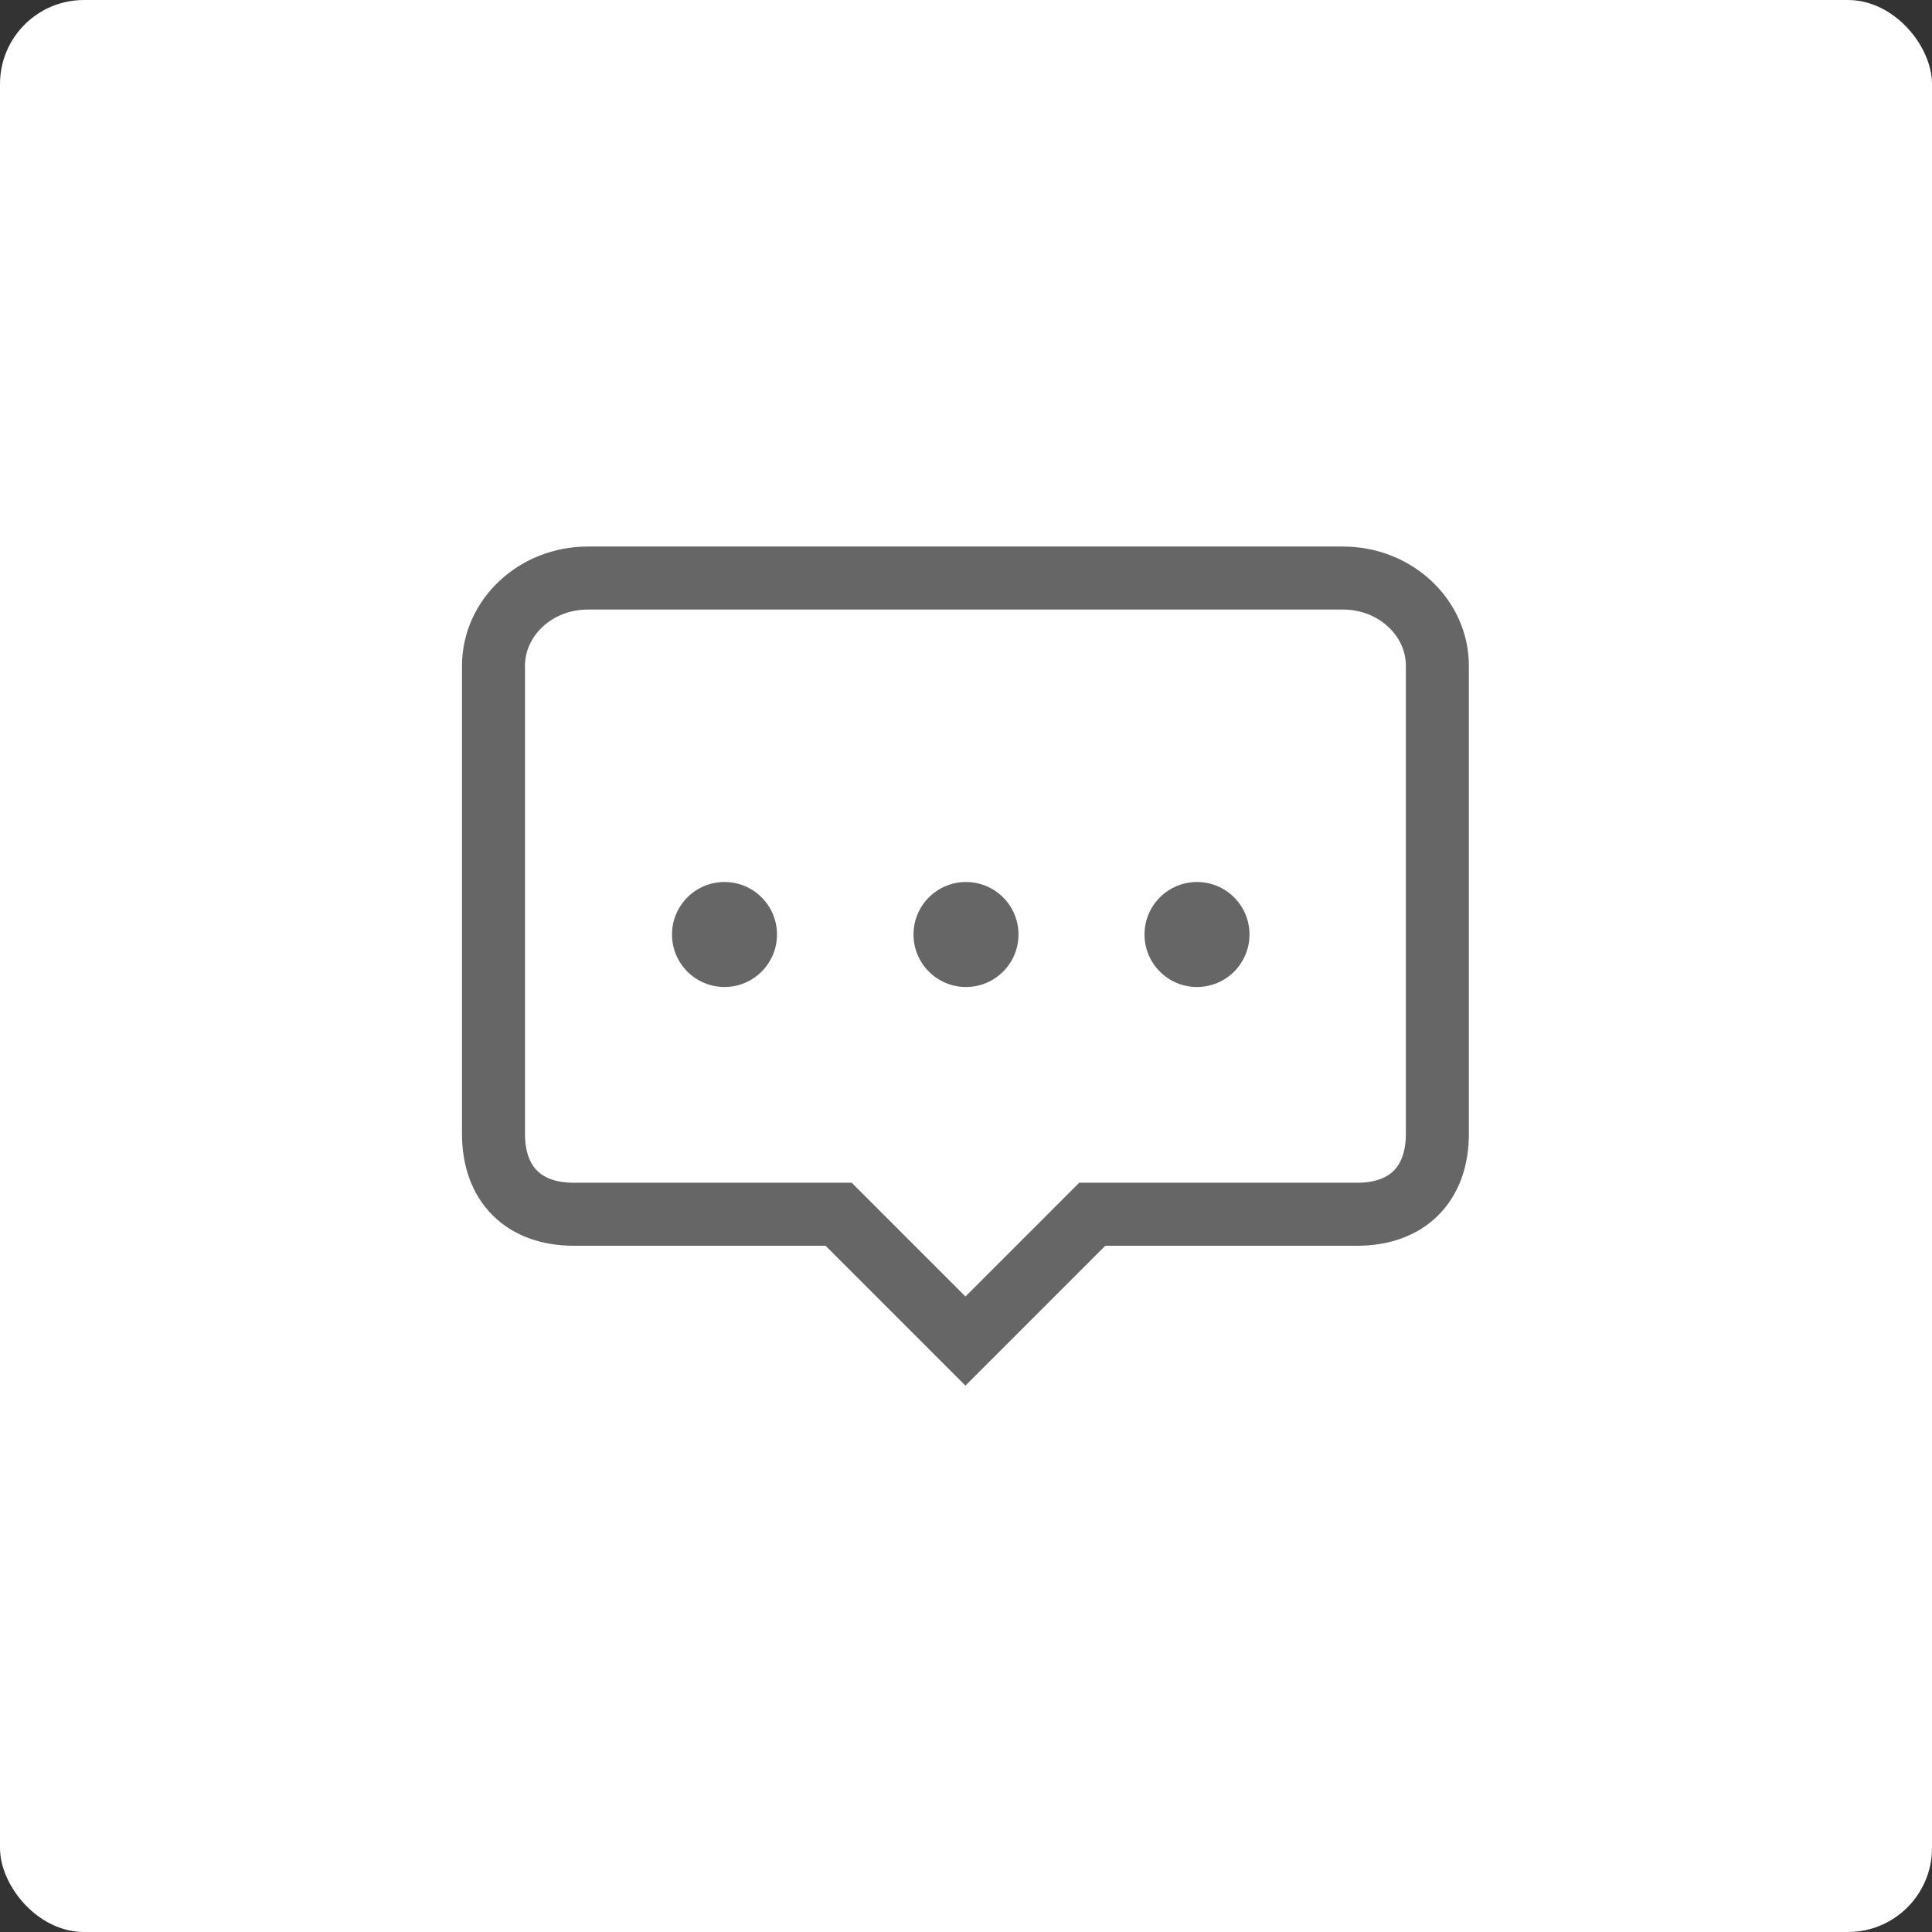 <?xml version="1.0" encoding="UTF-8"?>
<svg width="46px" height="46px" viewBox="0 0 46 46" version="1.1" xmlns="http://www.w3.org/2000/svg" xmlns:xlink="http://www.w3.org/1999/xlink">
    <rect x="0" y="0" width="46" height="46" fill="#333333" stroke="none"/>
    <!-- Generator: Sketch 46.2 (44496) - http://www.bohemiancoding.com/sketch -->
    <title>联系我们</title>
    <desc>Created with Sketch.</desc>
    <defs></defs>
    <g id="Page-1" stroke="none" stroke-width="1" fill="none" fill-rule="evenodd">
        <g id="首页" transform="translate(-1633, -558)">
            <g id="Group-20" transform="translate(1633, 558)">
                <g id="联系我们">
                    <g>
                        <rect id="Rectangle-24" fill="#FFFFFF" x="0" y="0" width="46" height="46" rx="2"></rect>
                        <g transform="translate(11, 13)"></g>
                        <path d="M22.987,31.93 L26.006,28.911 L32.31,28.911 C33.515,28.911 34.223,28.187 34.223,26.998 L34.223,15.853 C34.223,14.708 33.225,13.763 31.976,13.763 L13.996,13.763 C12.747,13.763 11.75,14.708 11.75,15.853 L11.75,26.998 C11.75,28.187 12.458,28.911 13.664,28.911 L19.968,28.911 L22.987,31.93 Z" id="Shape" stroke="#666666" stroke-width="1.5" fill-rule="nonzero"></path>
                        <circle id="Oval-6" fill="#666666" cx="17.25" cy="22.25" r="1.25"></circle>
                        <circle id="Oval-6" fill="#666666" cx="23" cy="22.25" r="1.25"></circle>
                        <circle id="Oval-6" fill="#666666" cx="28.5" cy="22.25" r="1.25"></circle>
                    </g>
                </g>
            </g>
        </g>
    </g>
</svg>